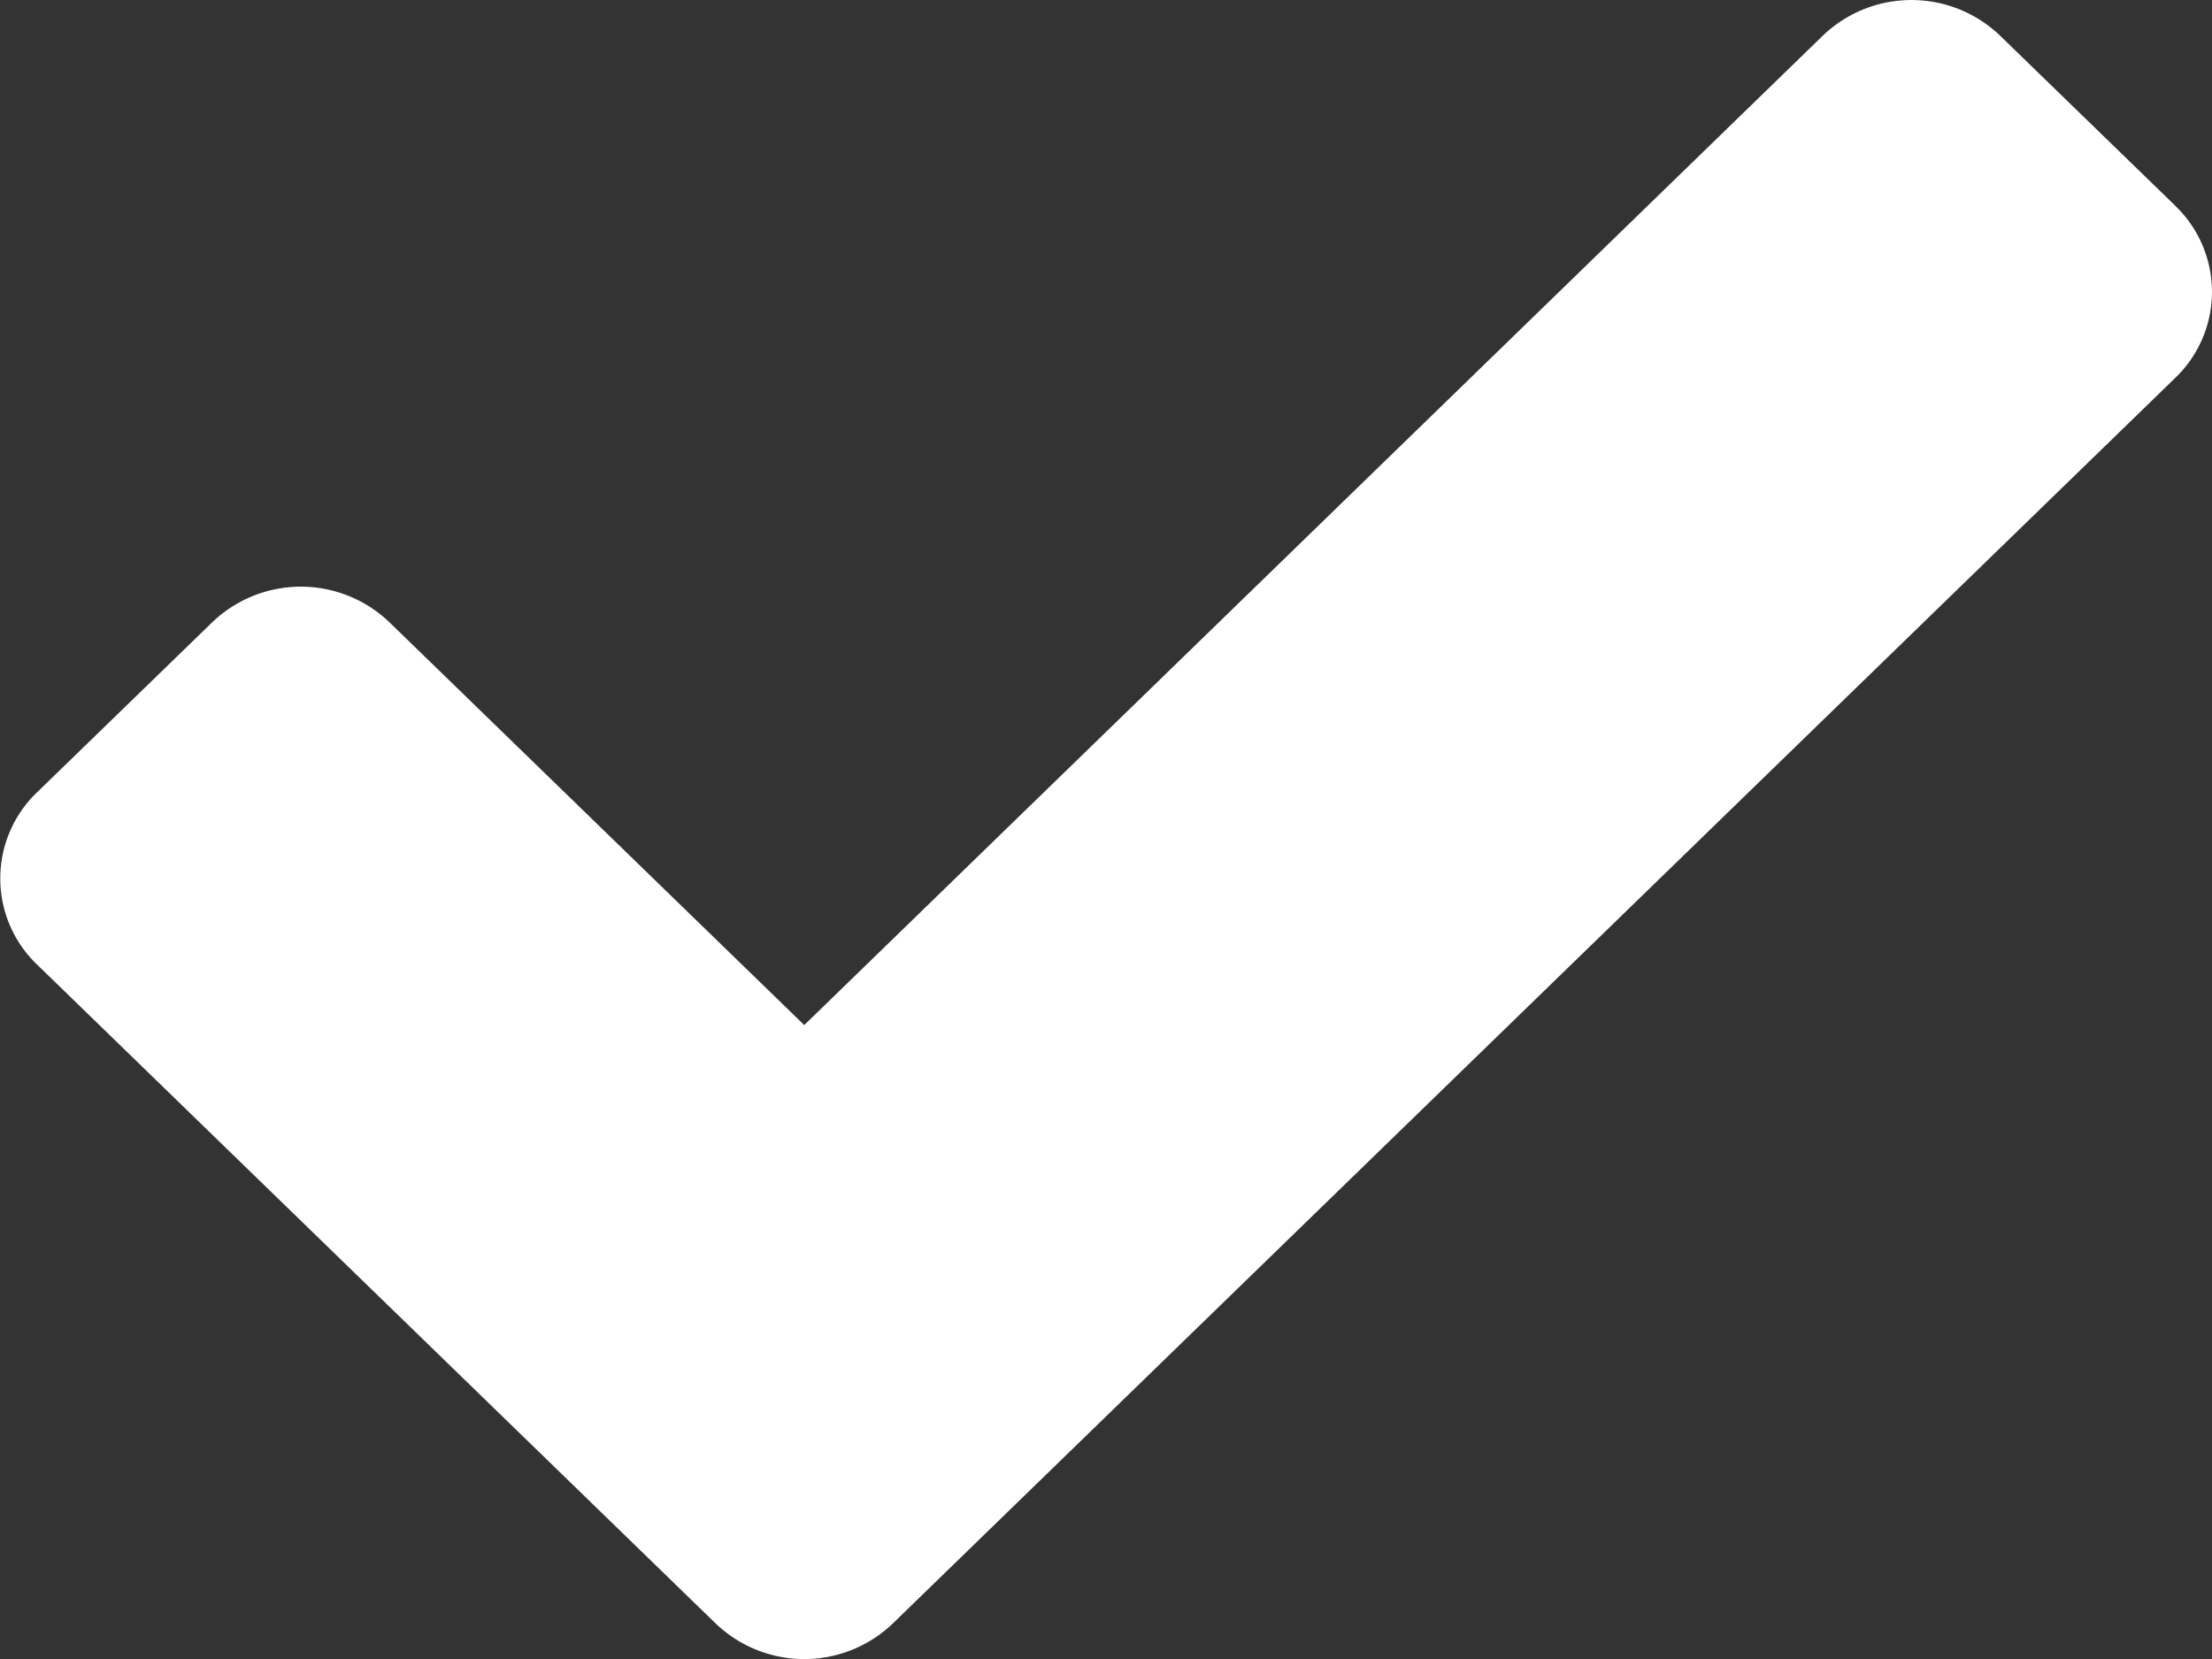 <svg xmlns="http://www.w3.org/2000/svg" width="24" height="18" viewBox="0 0 24 18">
  <rect x="0" y="0" width="24" height="18" fill="#333333" stroke="none"/>
  <g id="check" transform="translate(-73.374 -54.956)">
    <g id="Group_3756" data-name="Group 3756" transform="translate(73.374 54.956)">
      <path id="Path_4595" data-name="Path 4595" d="M96.964,57.177l-1.878-1.823a1.389,1.389,0,0,0-1.946,0L82.1,66.078l-4.489-4.359a1.389,1.389,0,0,0-1.946,0l-1.878,1.823a1.294,1.294,0,0,0,0,1.89l7.34,7.127a1.389,1.389,0,0,0,1.946,0L96.964,59.067a1.294,1.294,0,0,0,0-1.889Z" transform="translate(-73.374 -54.956)" fill="#fff"/>
    </g>
  </g>
</svg>
